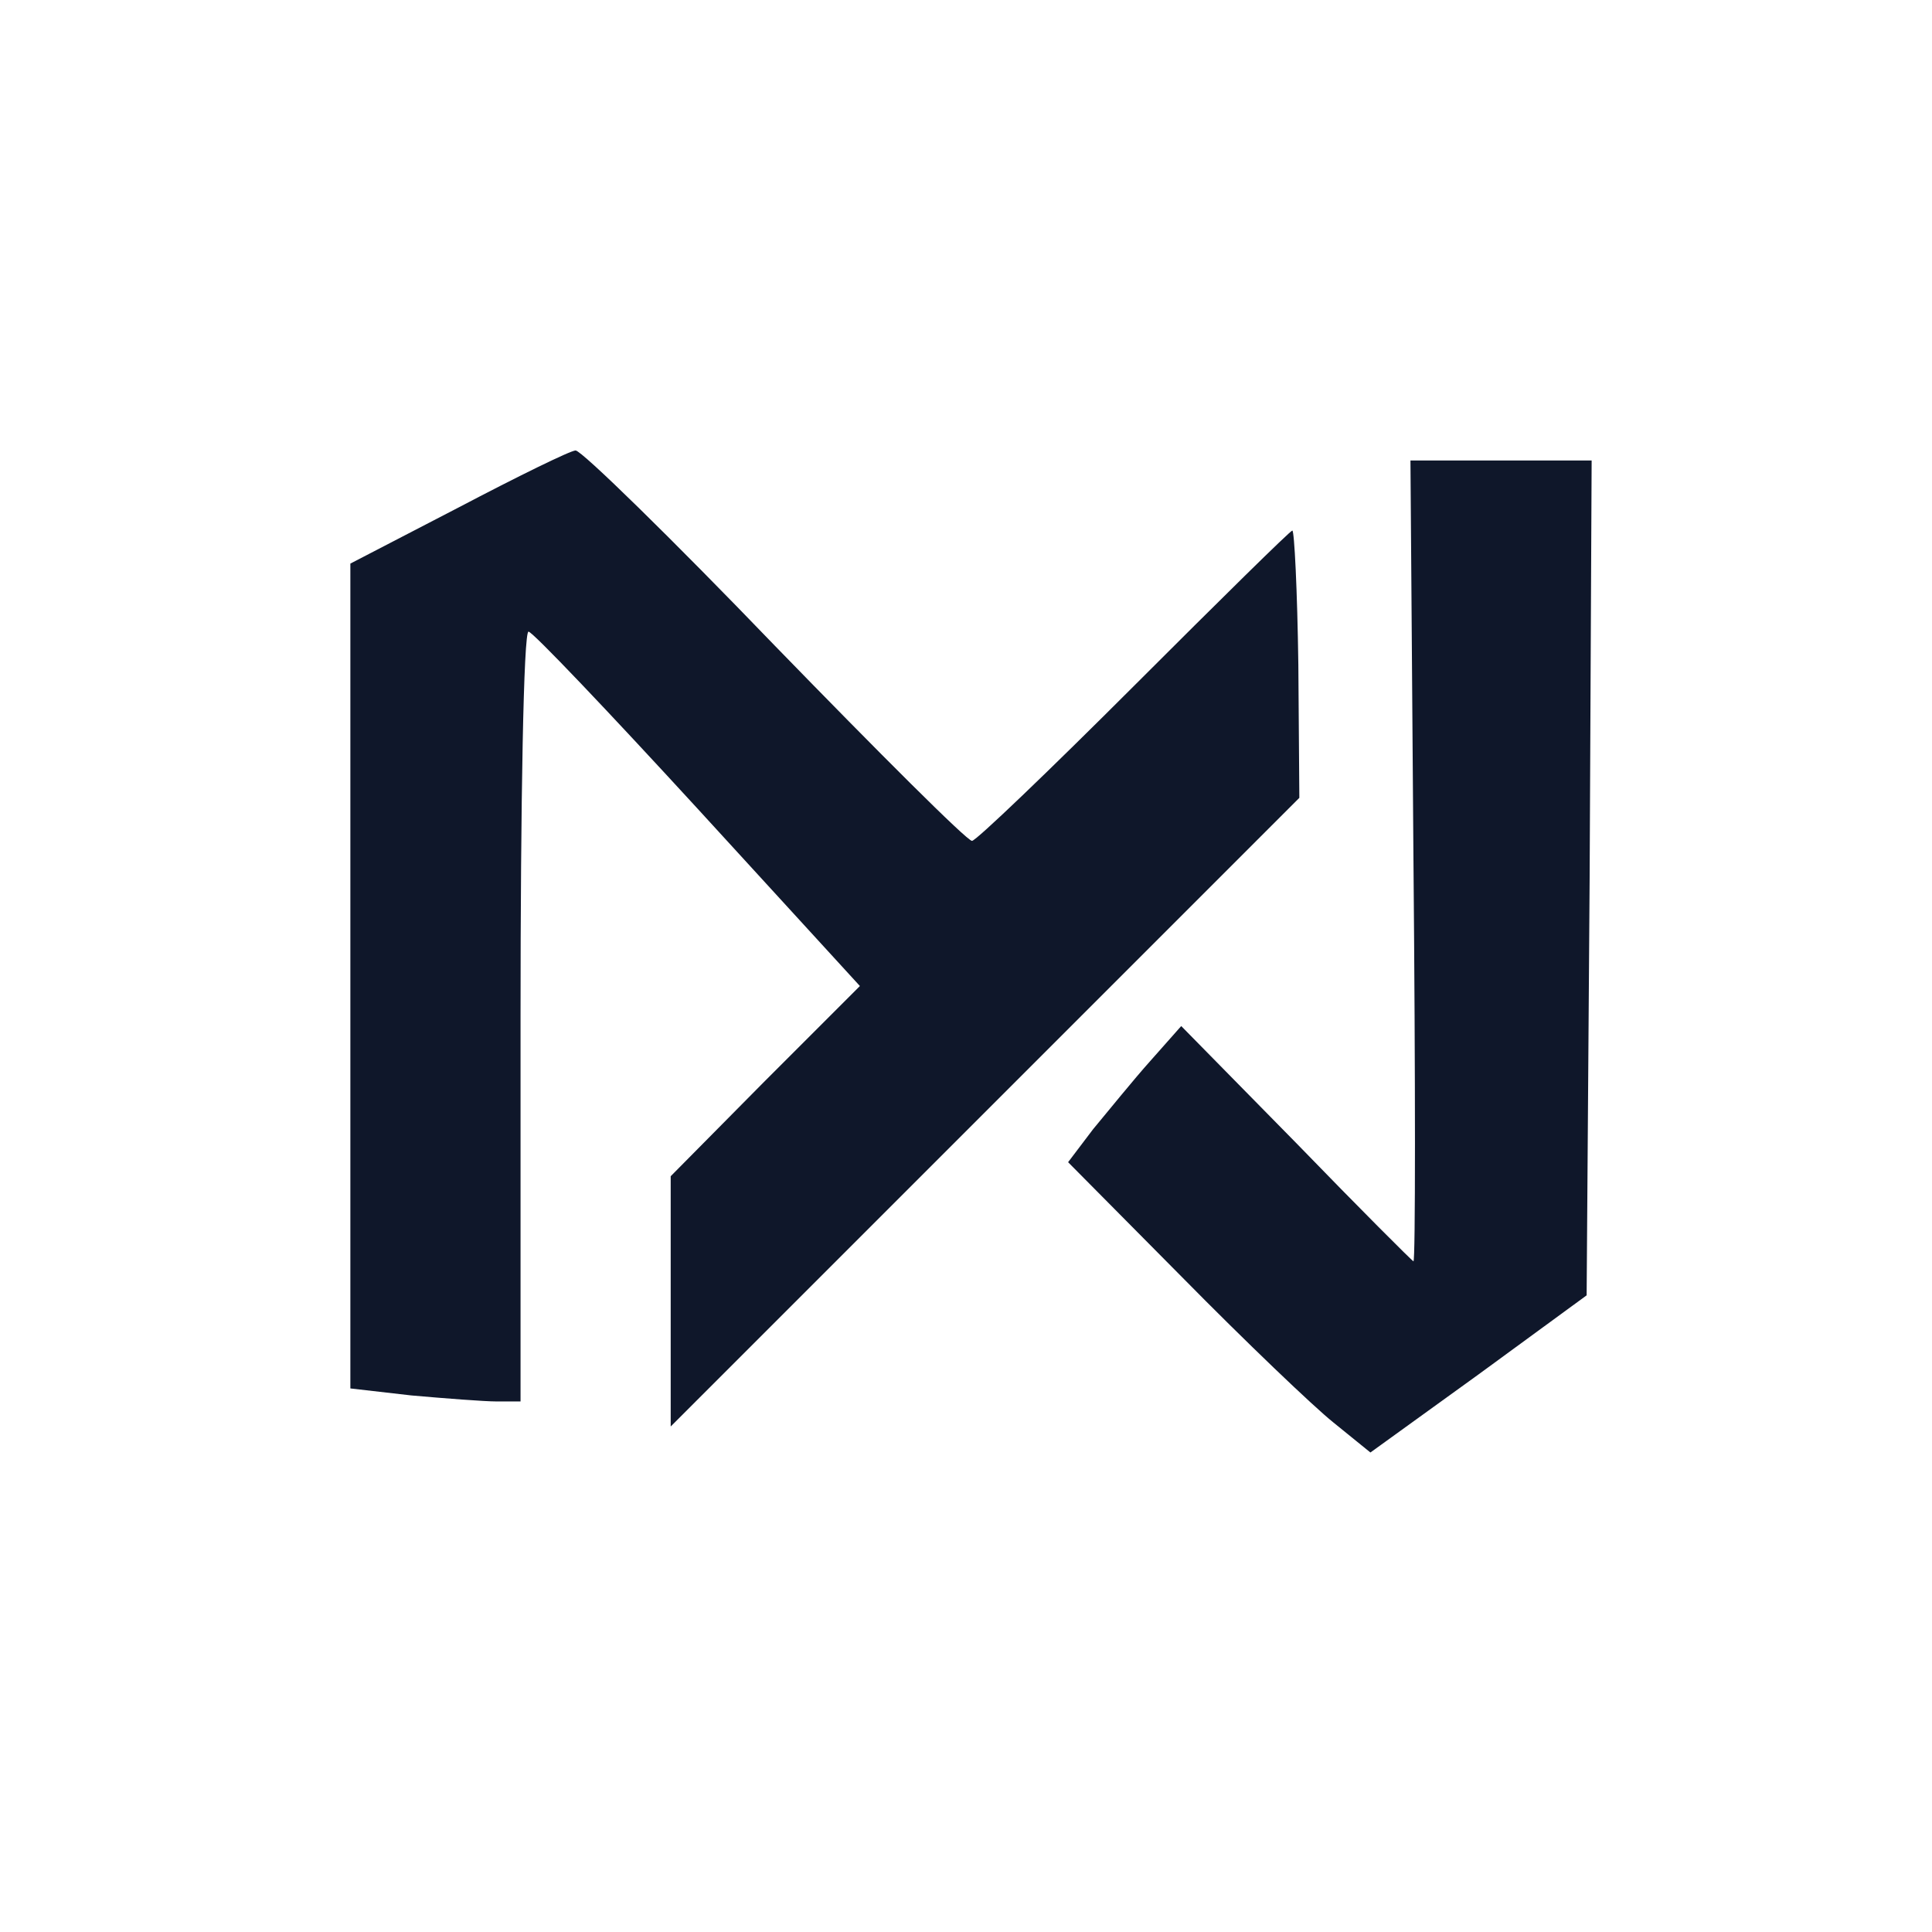  <svg  version="1.0" xmlns="http://www.w3.org/2000/svg"  width="193pt" height="193pt" viewBox="0 0 193 193"  preserveAspectRatio="xMidYMid meet">  <g transform="translate(0,193) scale(0.1,-0.1)" fill="#0f172a" stroke="none"> <path d="M458 1423 l-108 -56 0 -412 0 -412 61 -7 c34 -3 73 -6 85 -6 l24 0 0 385 c0 212 3 385 8 384 4 0 80 -80 169 -177 l162 -177 -95 -95 -94 -95 0 -125 0 -125 314 314 314 314 -1 133 c-1 74 -4 134 -6 134 -2 0 -73 -70 -158 -155 -85 -85 -158 -155 -162 -155 -5 0 -93 88 -197 195 -103 107 -193 195 -199 195 -5 0 -58 -26 -117 -57z"/> <path d="M1412 1070 c2 -220 2 -400 0 -400 -1 0 -54 53 -117 118 l-115 117 -31 -35 c-17 -19 -42 -50 -57 -68 l-25 -33 114 -115 c63 -64 131 -129 151 -145 l37 -30 108 78 108 79 3 417 2 417 -91 0 -90 0 3 -400z"/> </g> </svg> 
